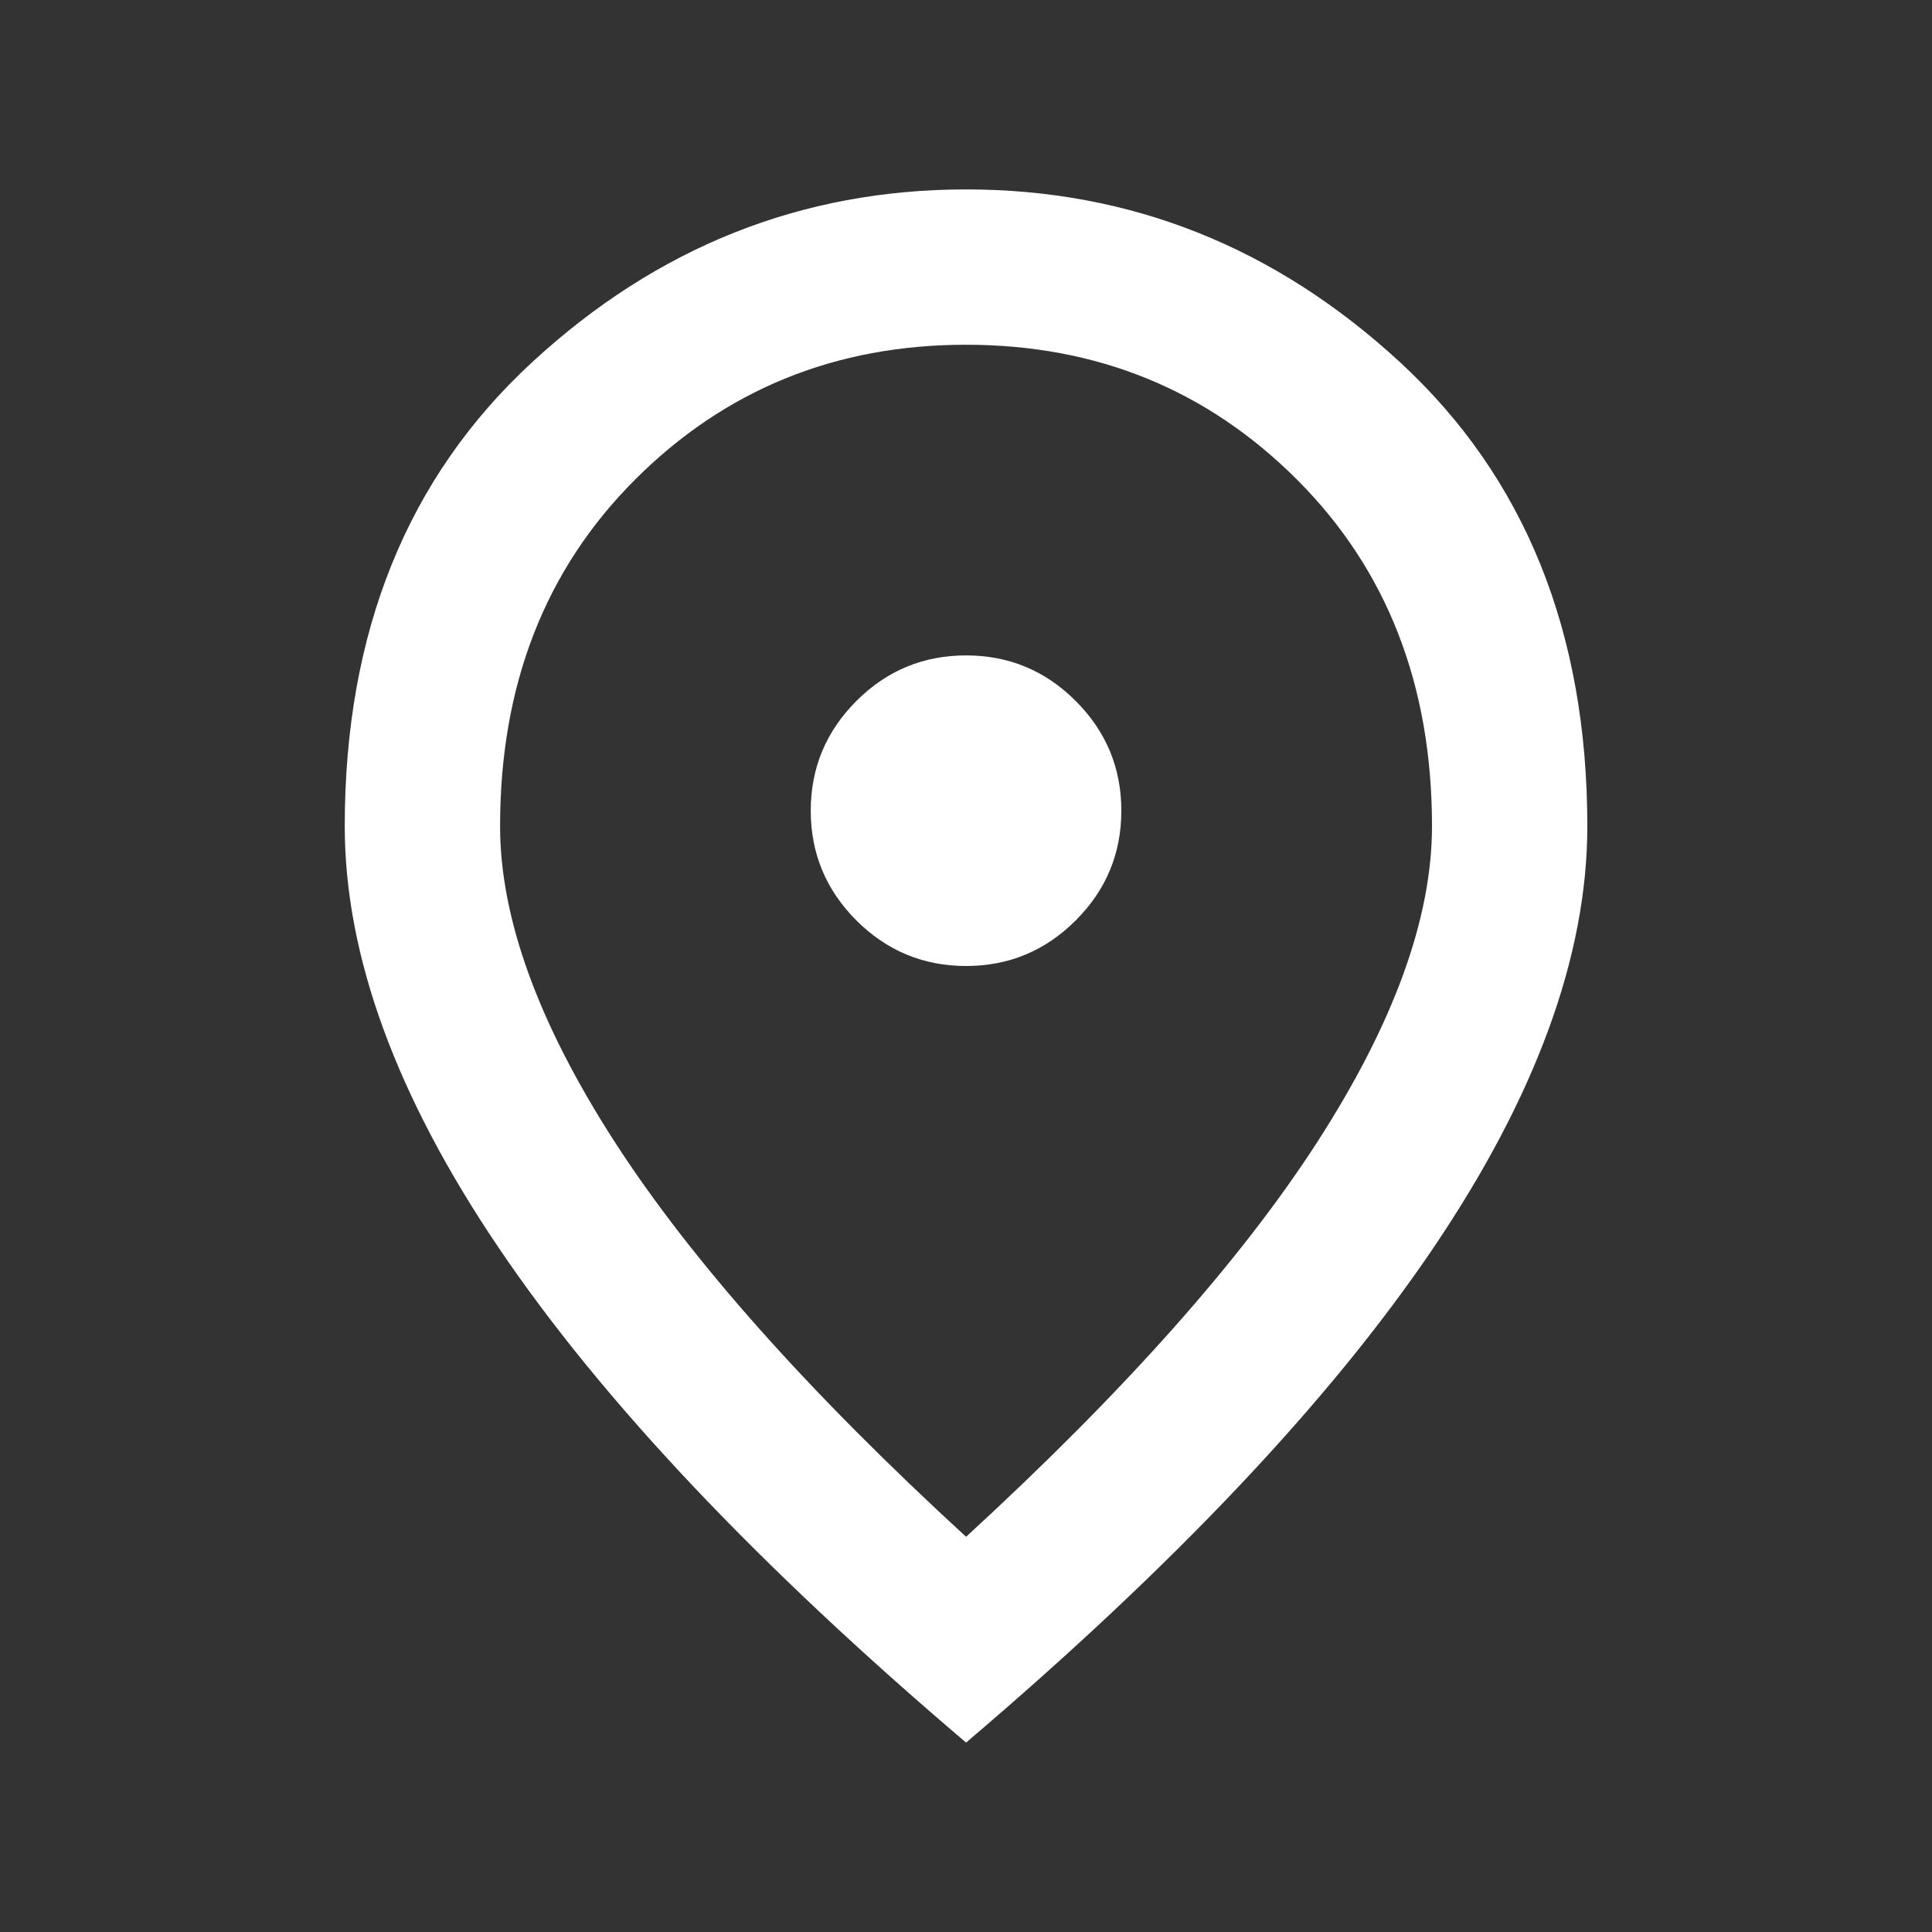 <svg width="25" height="25" viewBox="0 0 25 25" fill="none" xmlns="http://www.w3.org/2000/svg">
<rect x="0" y="0" width="25" height="25" fill="#333333" stroke="none"/>
<mask id="mask0_114_540" style="mask-type:alpha" maskUnits="userSpaceOnUse" x="0" y="0" width="25" height="25">
<rect x="0.441" y="0.441" width="24.118" height="24.118" fill="#D9D9D9"/>
</mask>
<g mask="url(#mask0_114_540)">
<path d="M12.501 12.5C13.053 12.5 13.527 12.303 13.92 11.91C14.314 11.516 14.51 11.043 14.51 10.49C14.51 9.938 14.314 9.465 13.92 9.071C13.527 8.677 13.053 8.481 12.501 8.481C11.948 8.481 11.475 8.677 11.081 9.071C10.688 9.465 10.491 9.938 10.491 10.49C10.491 11.043 10.688 11.516 11.081 11.91C11.475 12.303 11.948 12.5 12.501 12.5ZM12.501 19.886C14.544 18.01 16.06 16.306 17.048 14.774C18.036 13.241 18.53 11.88 18.53 10.691C18.53 8.866 17.948 7.371 16.784 6.207C15.62 5.043 14.192 4.461 12.501 4.461C10.809 4.461 9.381 5.043 8.217 6.207C7.053 7.371 6.471 8.866 6.471 10.691C6.471 11.88 6.965 13.241 7.953 14.774C8.942 16.306 10.457 18.01 12.501 19.886ZM12.501 22.549C9.804 20.255 7.79 18.123 6.459 16.155C5.127 14.188 4.461 12.366 4.461 10.691C4.461 8.179 5.27 6.178 6.886 4.687C8.502 3.196 10.374 2.451 12.501 2.451C14.628 2.451 16.499 3.196 18.116 4.687C19.732 6.178 20.54 8.179 20.54 10.691C20.54 12.366 19.874 14.188 18.543 16.155C17.211 18.123 15.197 20.255 12.501 22.549Z" fill="white"/>
</g>
</svg>

